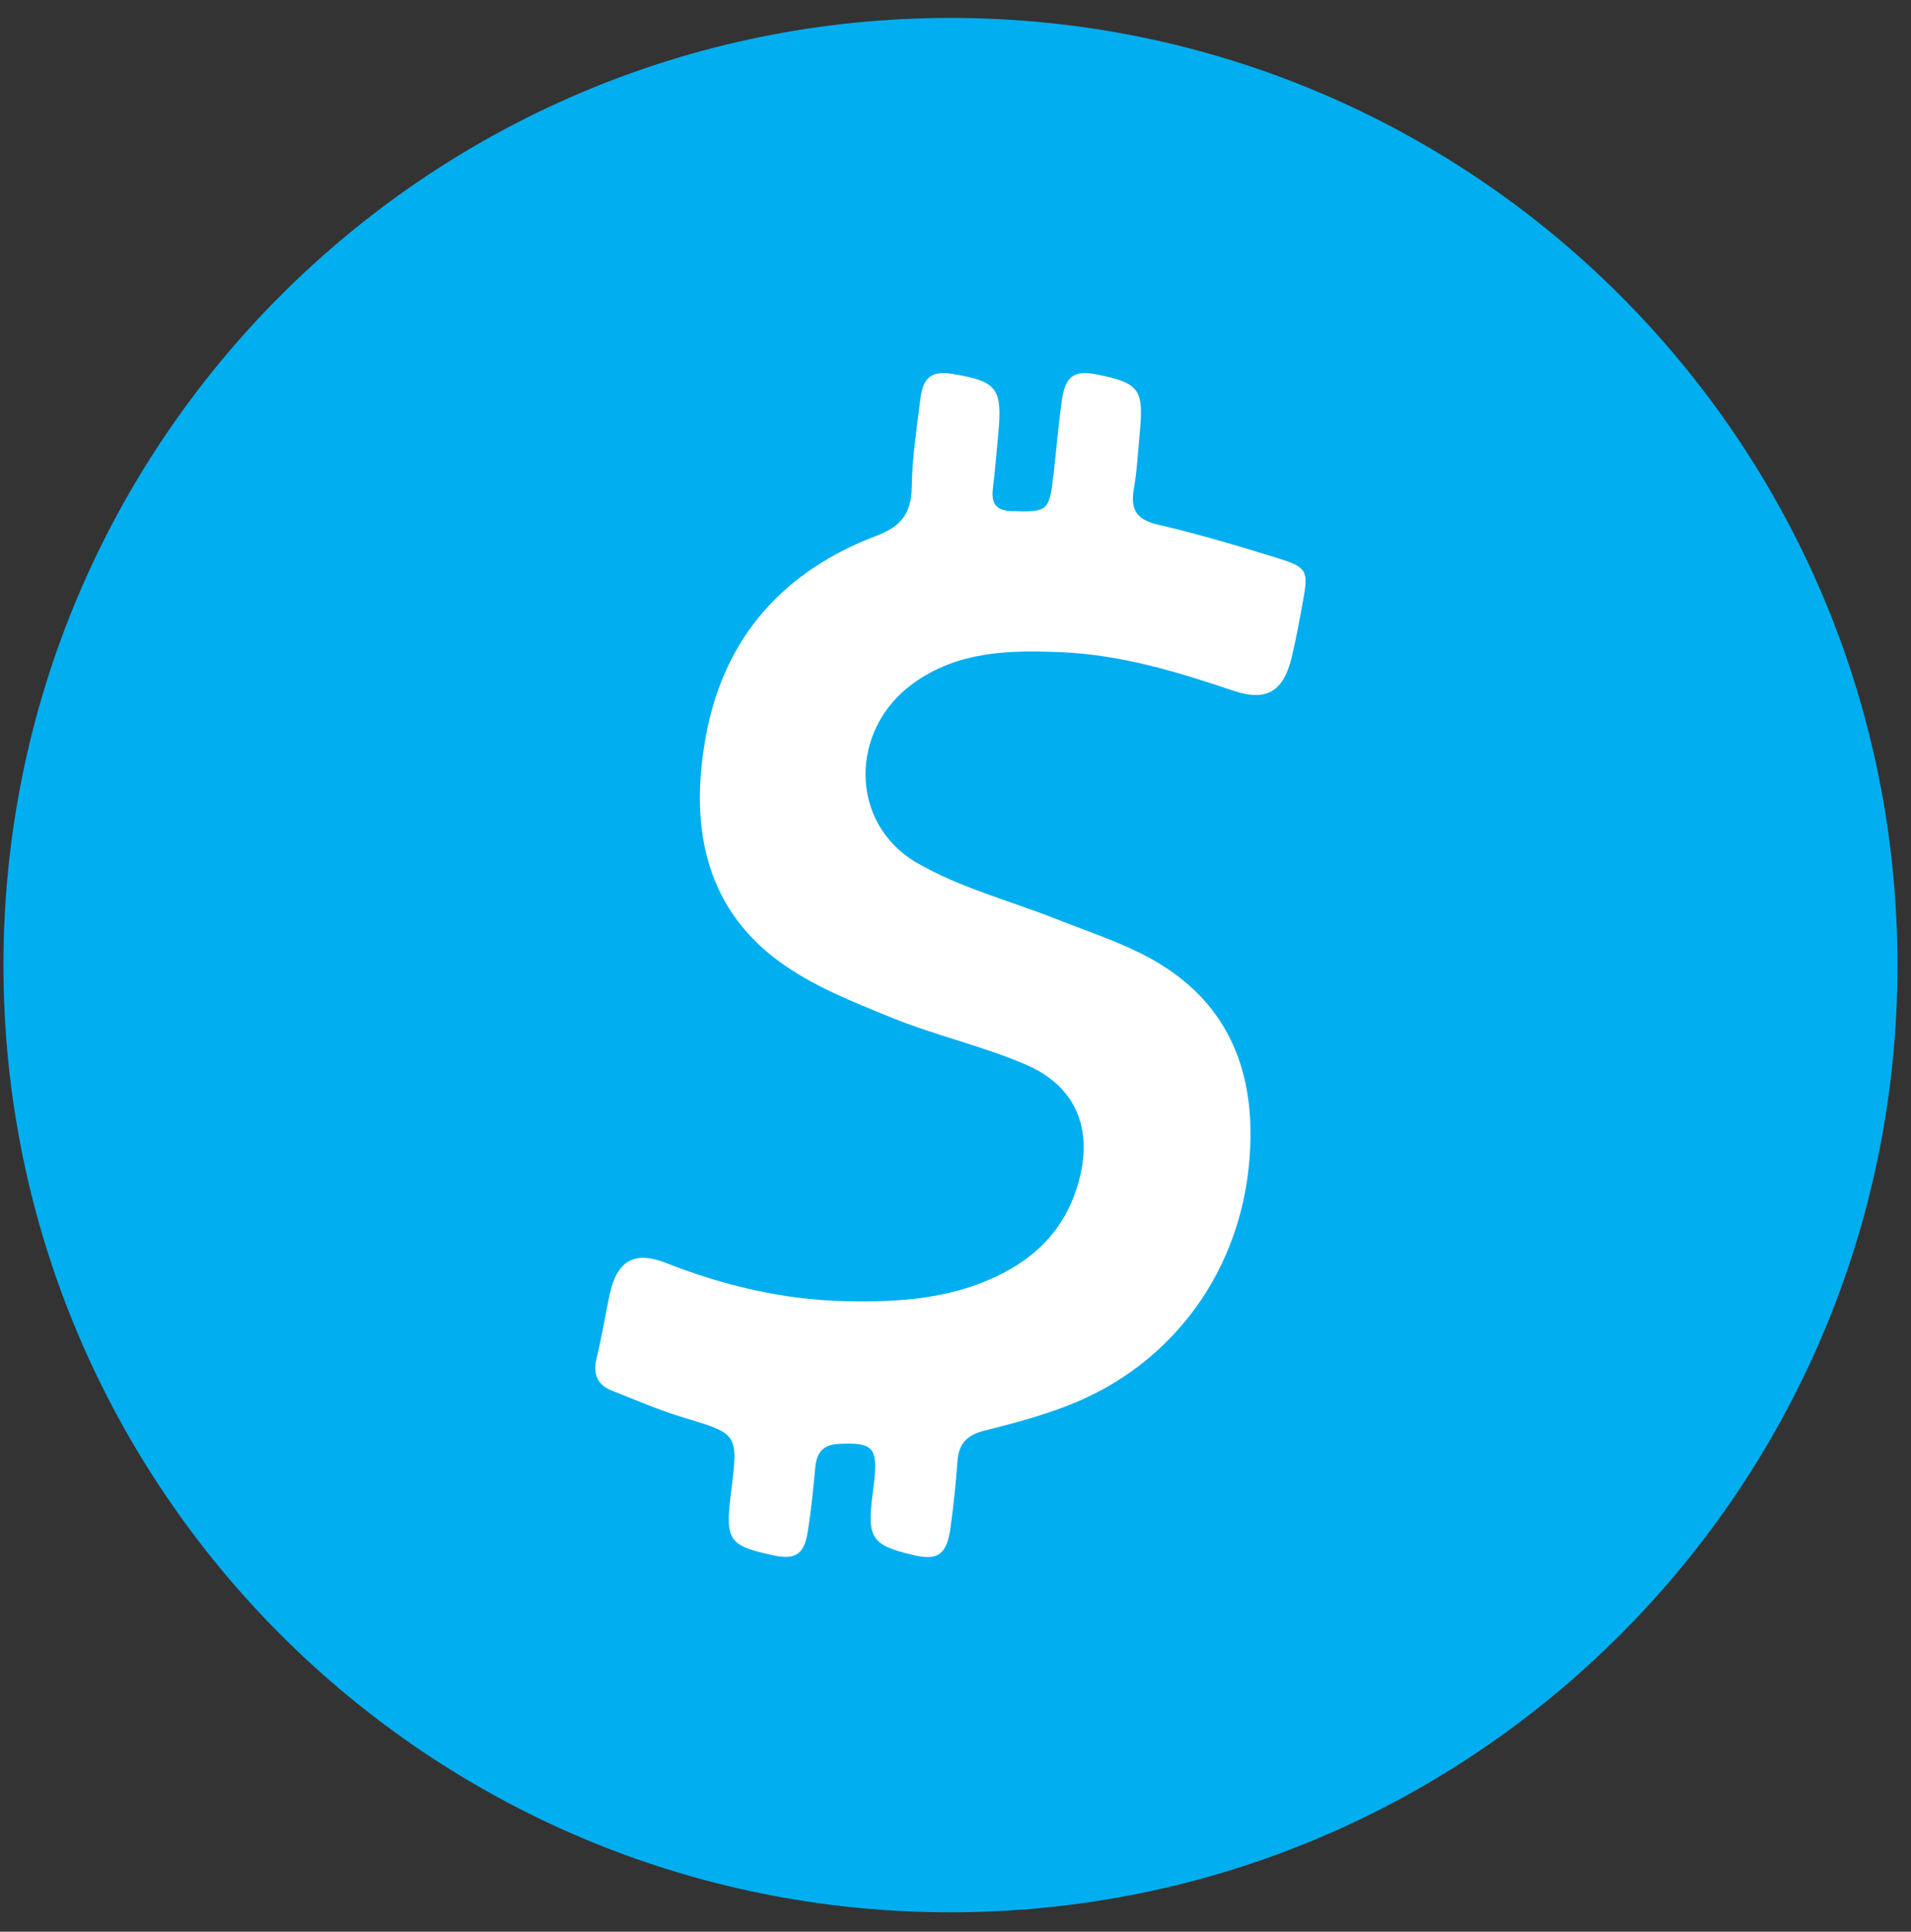 <svg width="94" height="95" viewBox="0 0 94 95" fill="none" xmlns="http://www.w3.org/2000/svg">
<rect x="0" y="0" width="94" height="95" fill="#333333" stroke="none"/>
<g clip-path="url(#clip0_342_6459)">
<path d="M46.752 94.047C72.479 94.047 93.335 73.191 93.335 47.464C93.335 21.737 72.479 0.881 46.752 0.881C21.025 0.881 0.169 21.737 0.169 47.464C0.169 73.191 21.025 94.047 46.752 94.047Z" fill="#01AEF0"/>
<path fill-rule="evenodd" clip-rule="evenodd" d="M61.51 55.877C61.472 61.915 57.984 67.056 52.42 69.167C51.116 69.662 49.759 70.026 48.408 70.364C47.602 70.568 47.162 70.966 47.098 71.849C47.017 72.961 46.903 74.07 46.749 75.168C46.563 76.466 46.117 76.763 44.923 76.478C42.868 75.989 42.647 75.657 42.92 73.499C42.944 73.316 42.97 73.133 42.99 72.946C43.194 71.179 42.944 70.926 41.252 71.01C40.492 71.048 40.175 71.424 40.102 72.169C40.003 73.24 39.898 74.315 39.724 75.371C39.549 76.454 39.095 76.722 38.053 76.495C35.828 76.015 35.665 75.767 35.956 73.415C36.323 70.495 36.314 70.527 33.618 69.715C32.425 69.354 31.266 68.853 30.098 68.39C29.388 68.11 29.155 67.581 29.347 66.791C29.592 65.787 29.761 64.759 29.97 63.743C30.331 62.011 31.17 61.487 32.771 62.116C35.607 63.231 38.518 63.918 41.549 63.991C44.283 64.058 46.988 63.877 49.483 62.535C51.131 61.647 52.342 60.346 52.95 58.479C53.853 55.708 53.043 53.466 50.446 52.351C48.306 51.434 46.009 50.924 43.852 50.045C41.936 49.265 39.945 48.484 38.291 47.259C34.573 44.51 33.924 40.446 34.739 36.105C35.665 31.211 38.661 28.037 43.107 26.352C44.292 25.906 44.827 25.283 44.848 23.953C44.865 22.512 45.095 21.07 45.27 19.635C45.404 18.532 45.835 18.223 46.865 18.392C49.055 18.75 49.317 19.096 49.101 21.37C49.017 22.258 48.944 23.146 48.839 24.028C48.752 24.771 48.988 25.111 49.765 25.135C51.538 25.187 51.614 25.155 51.824 23.321C51.958 22.142 52.056 20.96 52.217 19.784C52.391 18.479 52.813 18.182 54.016 18.427C56.039 18.843 56.264 19.152 56.066 21.26C55.978 22.183 55.934 23.114 55.774 24.025C55.591 25.074 55.911 25.56 56.953 25.801C58.936 26.261 60.898 26.844 62.846 27.449C64.311 27.904 64.369 28.069 64.087 29.592C63.92 30.503 63.755 31.418 63.539 32.317C63.137 34.012 62.293 34.515 60.68 33.974C57.92 33.042 55.148 32.201 52.222 32.076C49.66 31.968 47.133 32.006 44.909 33.616C41.776 35.881 41.759 40.487 45.089 42.426C47.209 43.66 49.657 44.289 51.955 45.197C53.355 45.751 54.793 46.228 56.138 46.898C59.743 48.697 61.551 51.704 61.51 55.879" fill="white"/>
</g>
<defs>
<clipPath id="clip0_342_6459">
<rect width="93.166" height="93.166" fill="white" transform="translate(0.17 0.881)"/>
</clipPath>
</defs>
</svg>
